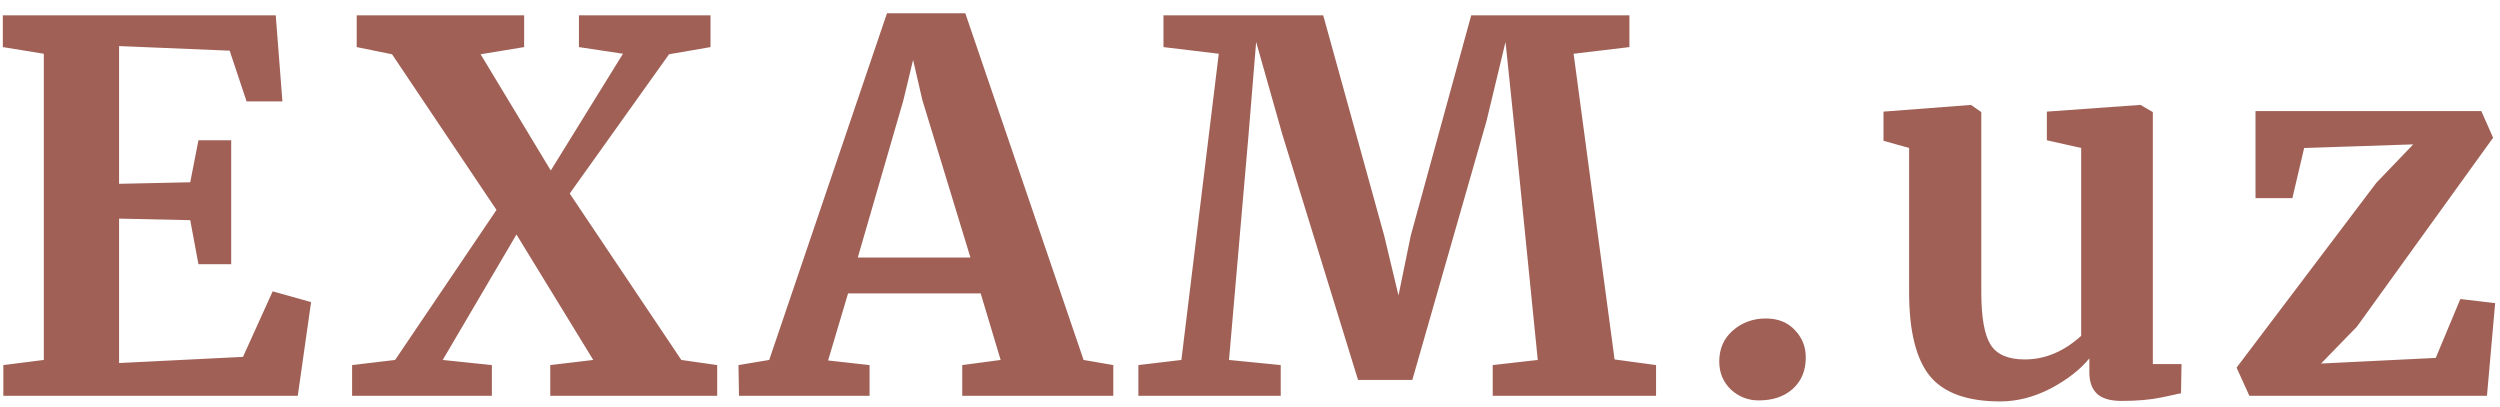 <svg width="166" height="27" viewBox="0 0 166 27" fill="none" xmlns="http://www.w3.org/2000/svg">
<path d="M2.908 3.569L0.188 3.127V1.019H18.31L18.752 6.731H16.372L15.25 3.365L7.906 3.059V12.205L12.632 12.103L13.176 9.315H15.352V17.543H13.176L12.632 14.619L7.906 14.517V24.105L16.134 23.697L18.106 19.345L20.656 20.059L19.772 26.281H0.222V24.241L2.908 23.901V3.569ZM32.967 13.939L26.031 3.603L23.685 3.127V1.019H34.803V3.127L31.913 3.603L36.571 11.321L41.365 3.569L38.441 3.127V1.019H47.179V3.127L44.425 3.603L37.829 12.851L45.241 23.901L47.621 24.241V26.281H36.537V24.241L39.393 23.901L34.293 15.571L29.397 23.901L32.661 24.241V26.281H23.379V24.241L26.235 23.901L32.967 13.939ZM58.895 0.883H64.097L71.951 23.901L73.923 24.241V26.281H63.893V24.241L66.443 23.901L65.117 19.481H56.311L54.985 23.935L57.739 24.241V26.281H49.069L49.035 24.241L51.075 23.901L58.895 0.883ZM61.241 6.629L60.629 3.977L59.983 6.663L56.957 17.101H64.437L61.241 6.629ZM80.926 3.569L77.254 3.127V1.019H87.862L91.908 15.639L92.86 19.617L93.676 15.639L97.688 1.019H108.194V3.127L104.488 3.569L107.208 23.867L109.962 24.241V26.281H99.116V24.241L102.108 23.901L100.612 9.009L99.966 2.787L98.708 8.023L93.778 25.227H90.174L85.142 8.907L83.408 2.787L82.898 9.009L81.606 23.901L85.04 24.241V26.281H75.588V24.241L78.444 23.901L80.926 3.569ZM116.776 26.587C116.074 26.587 115.462 26.349 114.94 25.873C114.419 25.375 114.158 24.751 114.158 24.003C114.158 23.165 114.453 22.485 115.042 21.963C115.654 21.419 116.391 21.147 117.252 21.147C118.068 21.147 118.714 21.408 119.19 21.929C119.666 22.428 119.904 23.029 119.904 23.731C119.904 24.615 119.61 25.318 119.02 25.839C118.454 26.338 117.706 26.587 116.776 26.587ZM140.875 26.621C140.127 26.621 139.583 26.463 139.243 26.145C138.903 25.828 138.733 25.352 138.733 24.717V23.799C138.121 24.547 137.26 25.216 136.149 25.805C135.039 26.372 133.928 26.655 132.817 26.655C130.641 26.655 129.089 26.1 128.159 24.989C127.23 23.856 126.765 21.997 126.765 19.413V9.825L125.065 9.349V7.411L130.845 6.969H130.879L131.559 7.445V19.413C131.559 21.068 131.763 22.224 132.171 22.881C132.579 23.539 133.339 23.867 134.449 23.867C135.787 23.867 137.033 23.346 138.189 22.303V9.825L135.911 9.315V7.411L142.065 6.969H142.133L142.949 7.445V24.173H144.853L144.819 26.111C144.729 26.134 144.309 26.225 143.561 26.383C142.813 26.542 141.918 26.621 140.875 26.621ZM152.996 9.825L152.214 13.157H149.766V7.377H164.76L165.542 9.145L156.498 21.691L154.118 24.139L161.734 23.765L163.366 19.855L165.678 20.127L165.134 26.281H149.358L148.508 24.411L157.79 12.137L160.238 9.587L152.996 9.825Z" fill="#A06056"/>
</svg>
